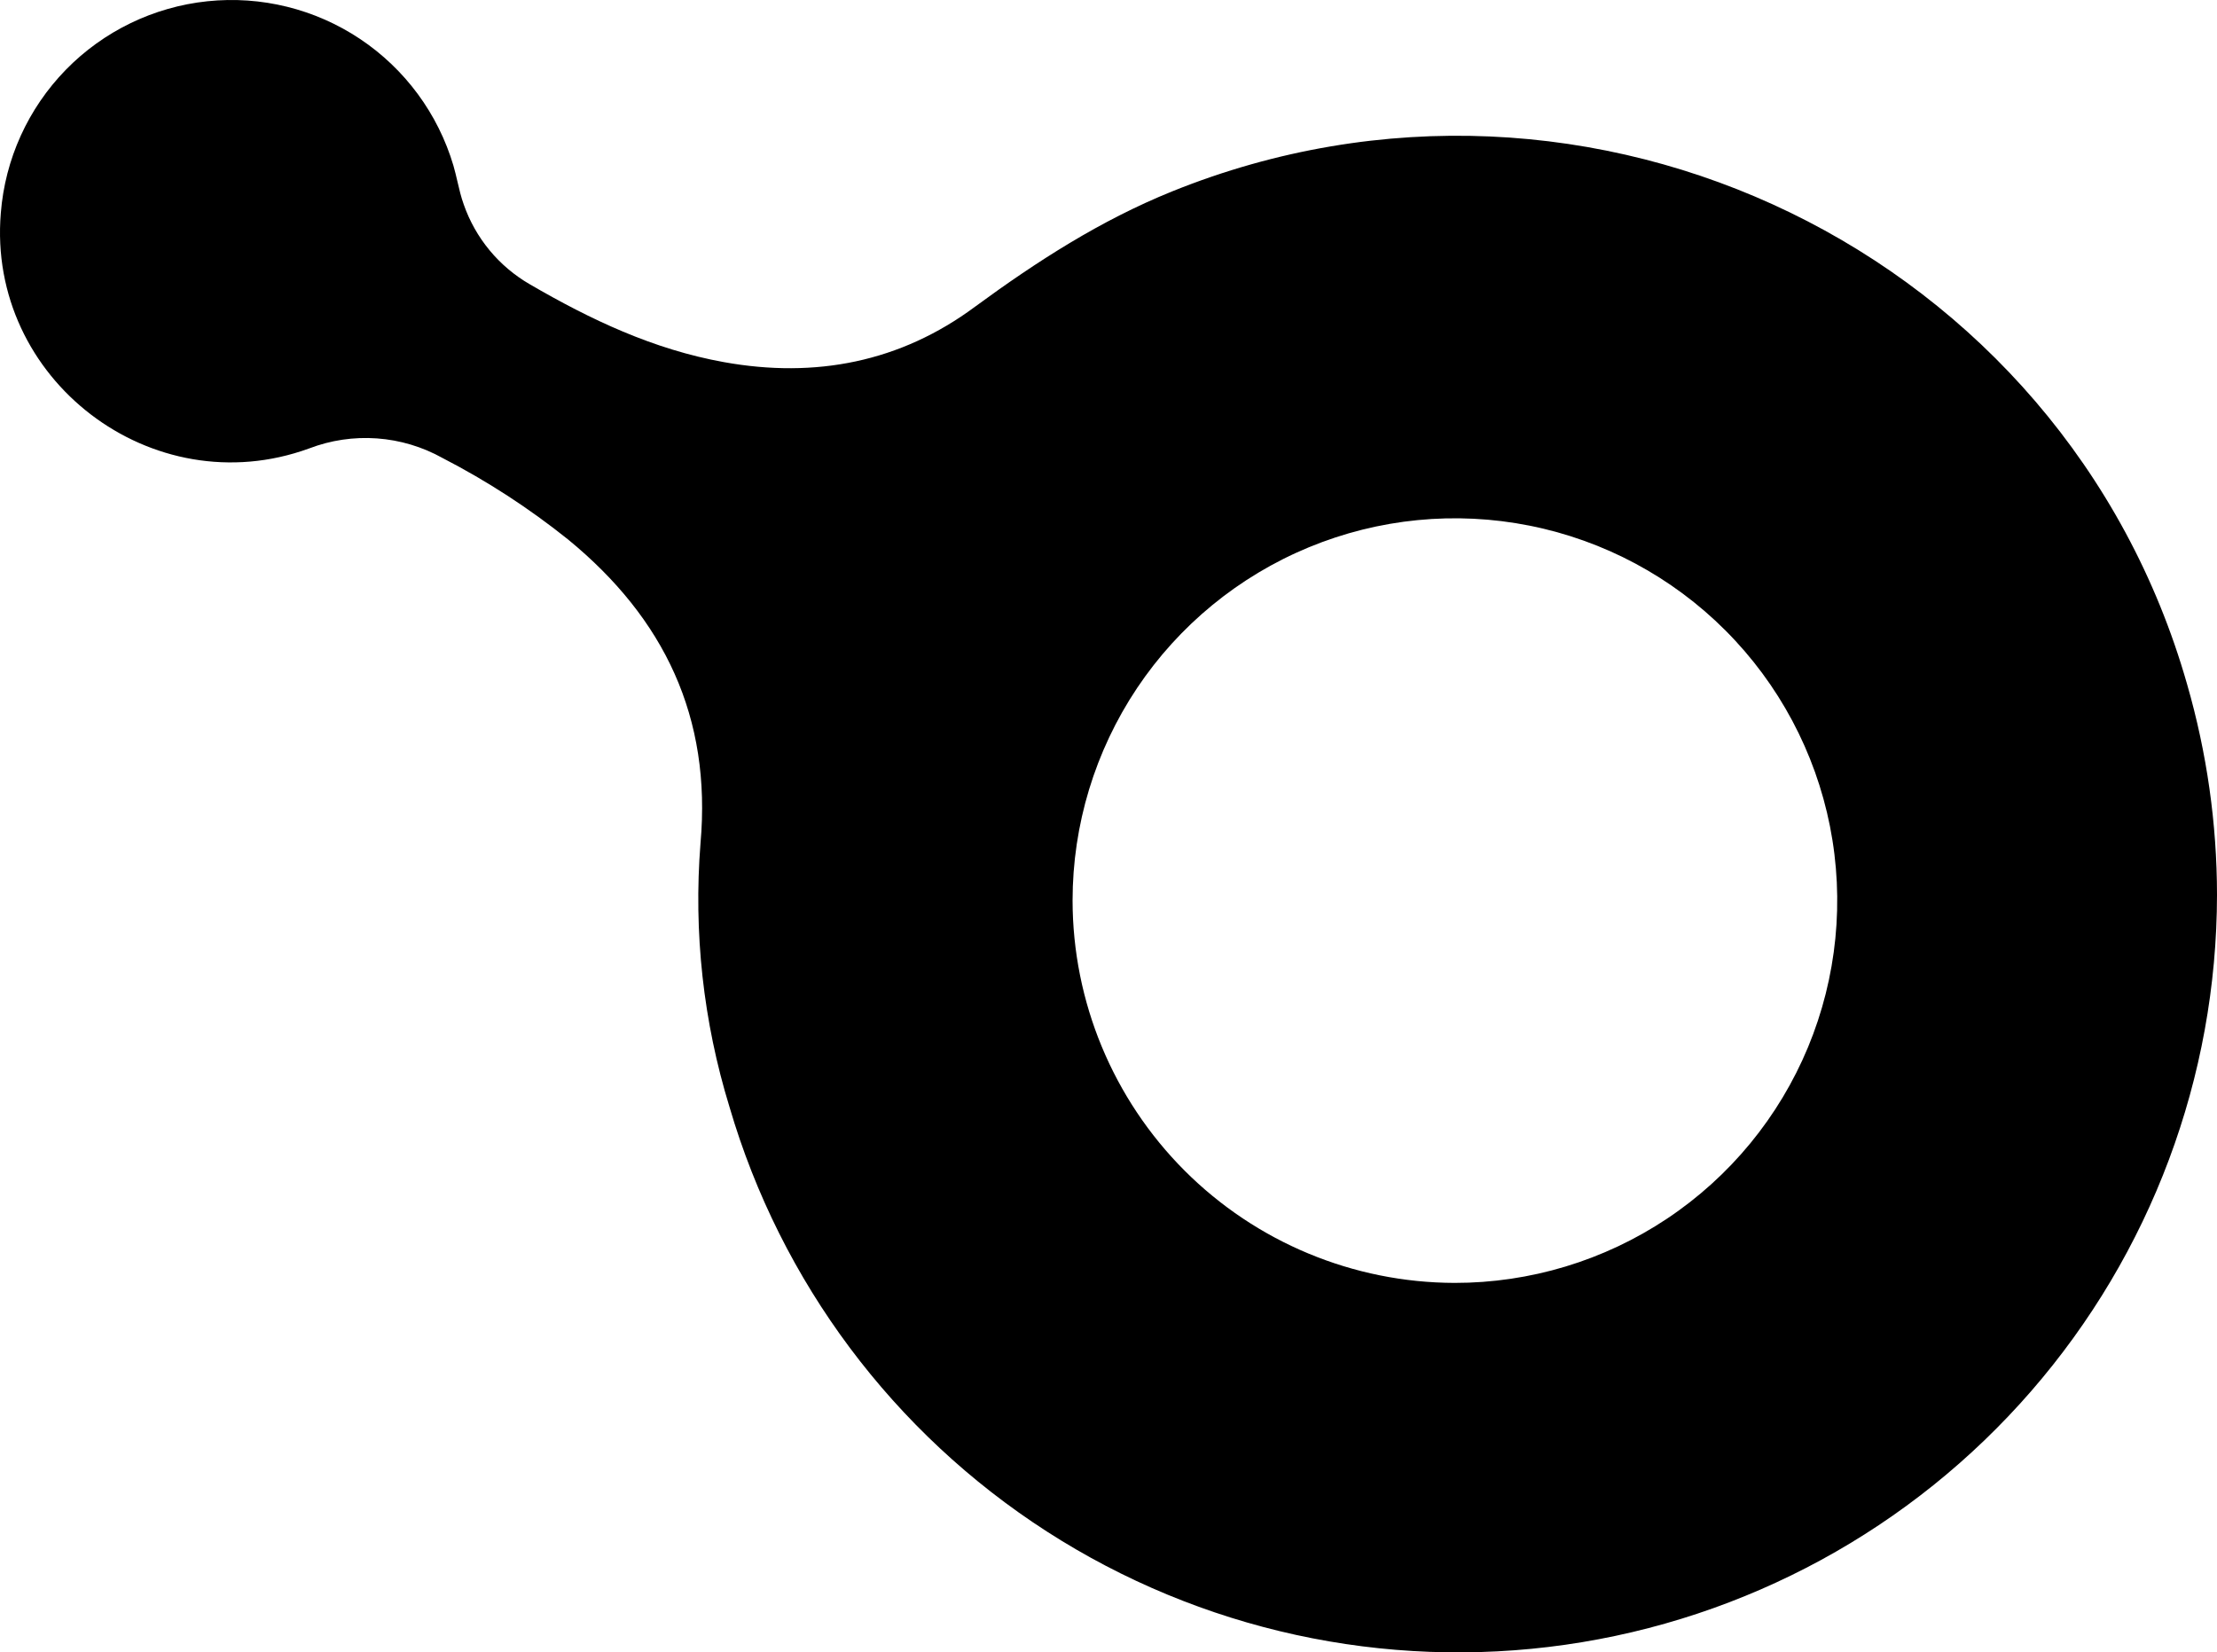 <svg xmlns="http://www.w3.org/2000/svg" width="432" height="322" viewBox="0 0 432 322"><g fill="none" fill-rule="evenodd" transform="translate(-39 -96)"><rect width="512" height="512"/><path fill="#000" d="M434.775,367.108 C458.109,340.266 470.969,305.921 471,270.373 C470.99,256.495 469.025,242.689 465.177,229.355 C441.195,145.208 348.878,100.393 267.395,133.3 C253.485,138.919 241.047,146.926 229.009,155.759 C214.462,166.567 197.877,169.78 180.058,166.567 C166.302,164.093 154.039,158.267 142.228,151.394 C136.209,147.914 131.641,142.388 129.357,135.826 C128.843,134.41 128.493,132.911 128.143,131.406 C127.896,130.353 127.649,129.298 127.351,128.265 C124.357,118.173 117.927,109.446 109.171,103.597 C100.416,97.749 89.881,95.148 79.407,96.246 C68.934,97.344 59.17,102.072 51.814,109.609 C44.468,117.147 39.983,127.018 39.16,137.51 C36.454,169.884 68.636,194.542 99.233,183.39 C103.441,181.777 107.947,181.109 112.453,181.432 C116.949,181.756 121.312,183.064 125.252,185.262 C133.915,189.729 142.104,195.048 149.707,201.14 C168.452,216.503 177.671,235.782 175.5,260.32 C174.121,277.655 176.035,295.094 181.148,311.716 C191.138,345.835 213.104,375.213 243.012,394.461 C272.92,413.709 308.774,421.54 344.001,416.517 C379.218,411.492 411.451,393.951 434.775,367.108 Z M260.563,230.089 C252.38,242.34 248,256.745 248,271.483 C248.021,291.22 255.875,310.142 269.816,324.108 C283.768,338.073 302.675,345.945 322.414,346 C337.147,346.016 351.561,341.662 363.826,333.487 C376.091,325.312 385.653,313.684 391.307,300.074 C396.952,286.463 398.442,271.482 395.584,257.025 C392.716,242.568 385.632,229.285 375.217,218.857 C364.803,208.428 351.53,201.323 337.075,198.44 C322.62,195.557 307.64,197.024 294.018,202.658 C280.406,208.292 268.757,217.837 260.563,230.089 Z"/></g></svg>